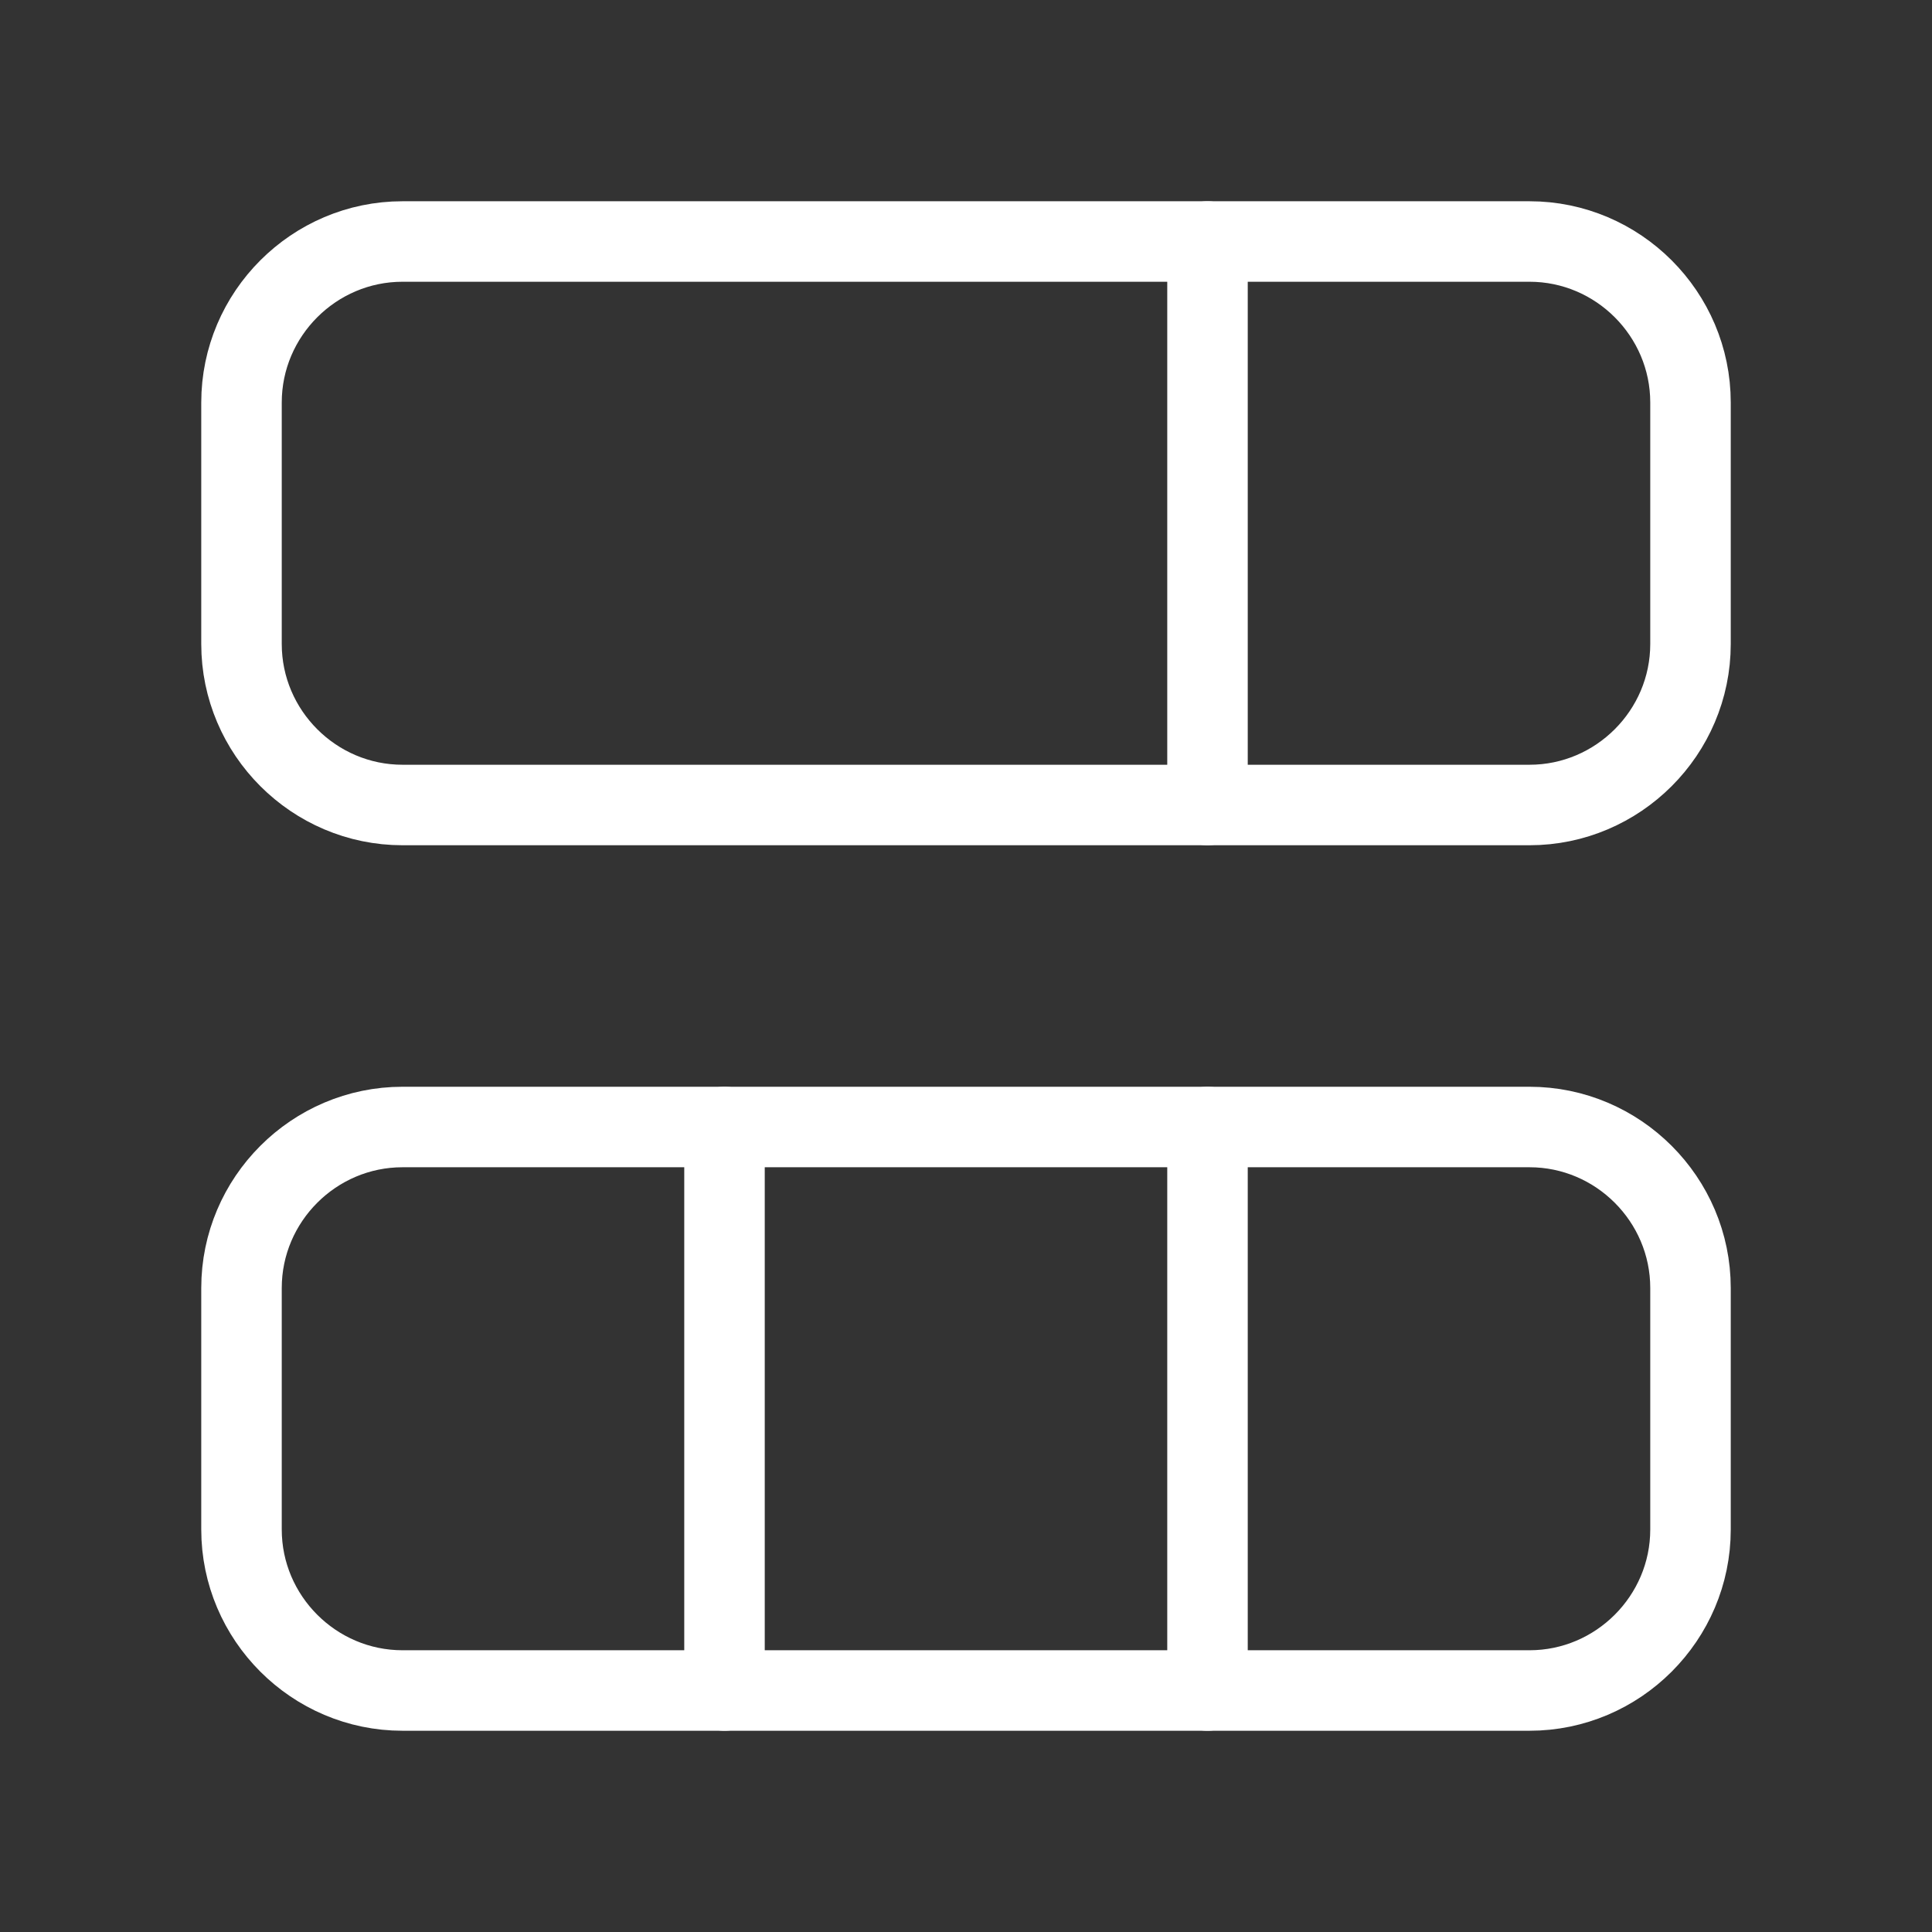 <svg fill="none" height="24" viewBox="0 0 24 24" width="24" xmlns="http://www.w3.org/2000/svg"><rect x="0" y="0" width="24" height="24" fill="#333333" stroke="none"/><g stroke="#fff" stroke-linecap="round" stroke-linejoin="round"><path d="m21 19v-3c0-1.1-.9-2-2-2h-14c-1.1 0-2 .9-2 2v3c0 1.1.9 2 2 2h14c1.1 0 2-.9 2-2z"/><path d="m21 8v-3c0-1.1-.9-2-2-2h-14c-1.1 0-2 .9-2 2v3c0 1.1.9 2 2 2h14c1.1 0 2-.9 2-2z"/><path d="m15 10v-7"/><path d="m9 21v-7"/><path d="m15 21v-7"/></g></svg>